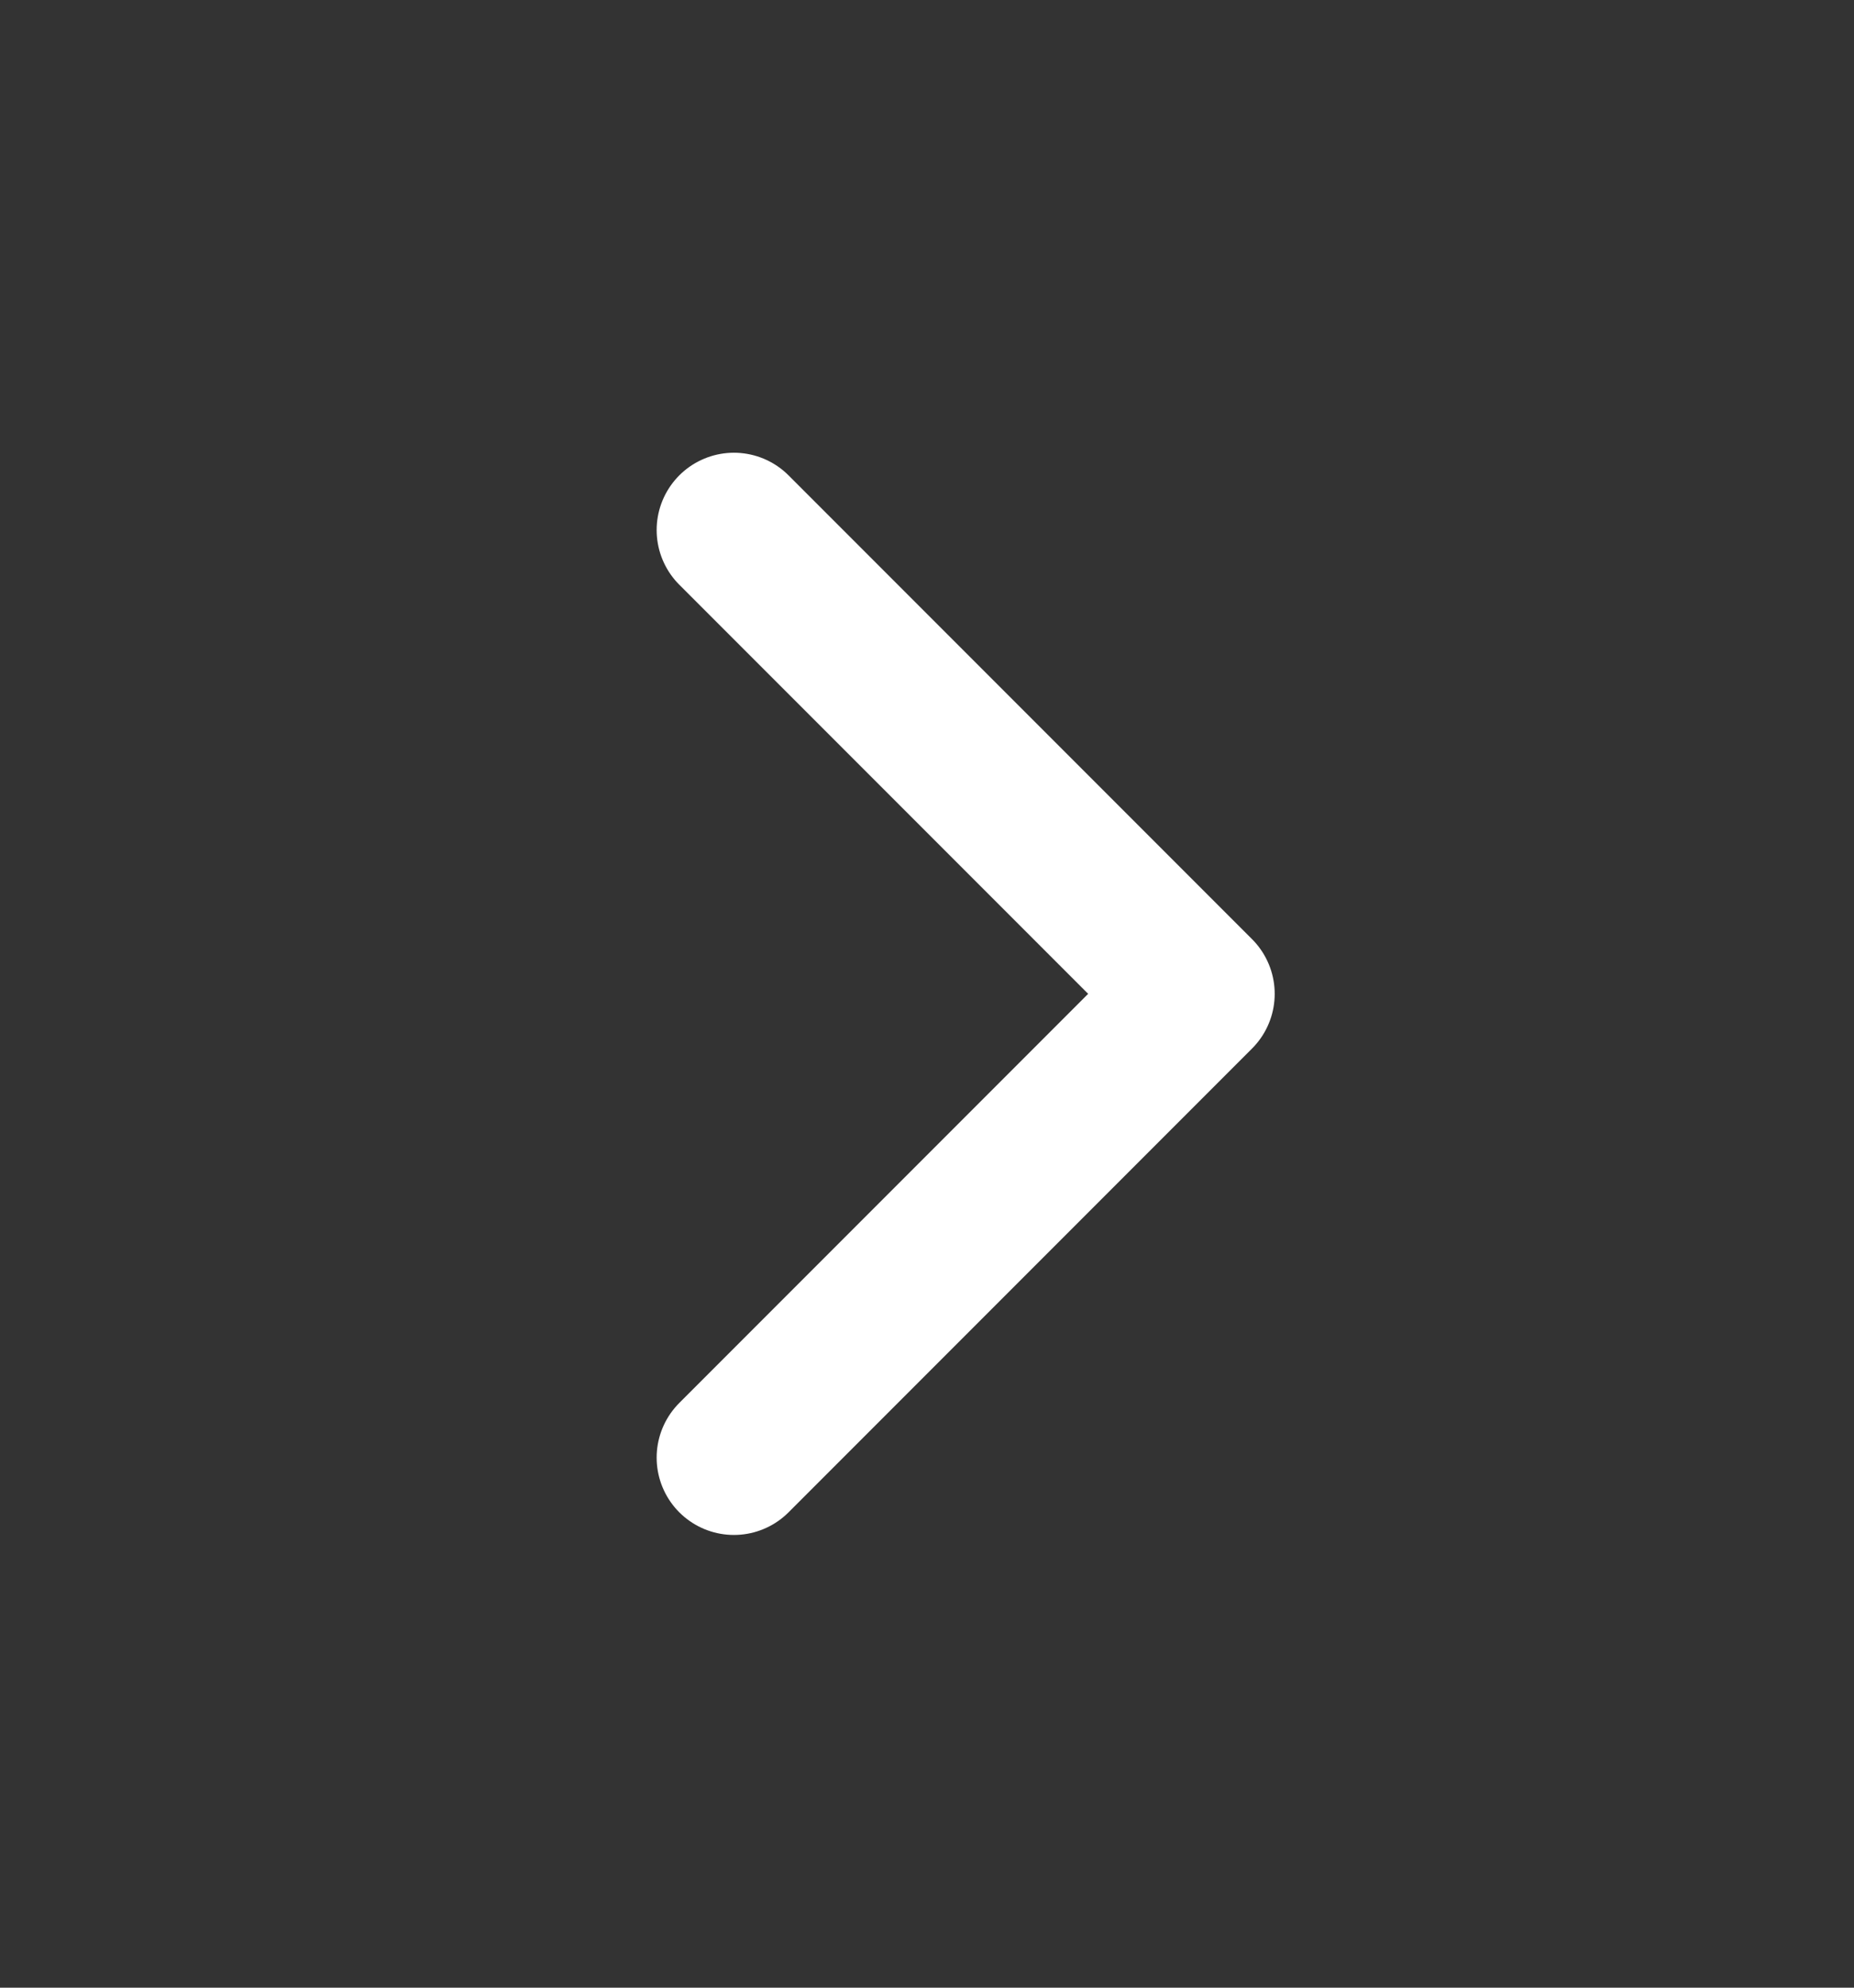 <svg width="14" height="15" viewBox="0 0 14 15" fill="none" xmlns="http://www.w3.org/2000/svg">
<rect x="0" y="0" width="14" height="15" fill="#333333" stroke="none"/>
<g id="icon/&#229;&#143;&#145;&#229;&#184;&#131;/&#232;&#183;&#179;&#232;&#189;&#172;&#231;&#174;&#173;&#229;&#164;&#180;" clip-path="url(#clip0_415_80226)">
<path id="Vector" d="M5.542 4L9.042 7.5L5.542 11" stroke="white" stroke-width="1.167" stroke-linecap="round" stroke-linejoin="round"/>
</g>
<defs>
<clipPath id="clip0_415_80226">
<rect width="14" height="14" fill="white" transform="translate(0 0.5)"/>
</clipPath>
</defs>
</svg>
